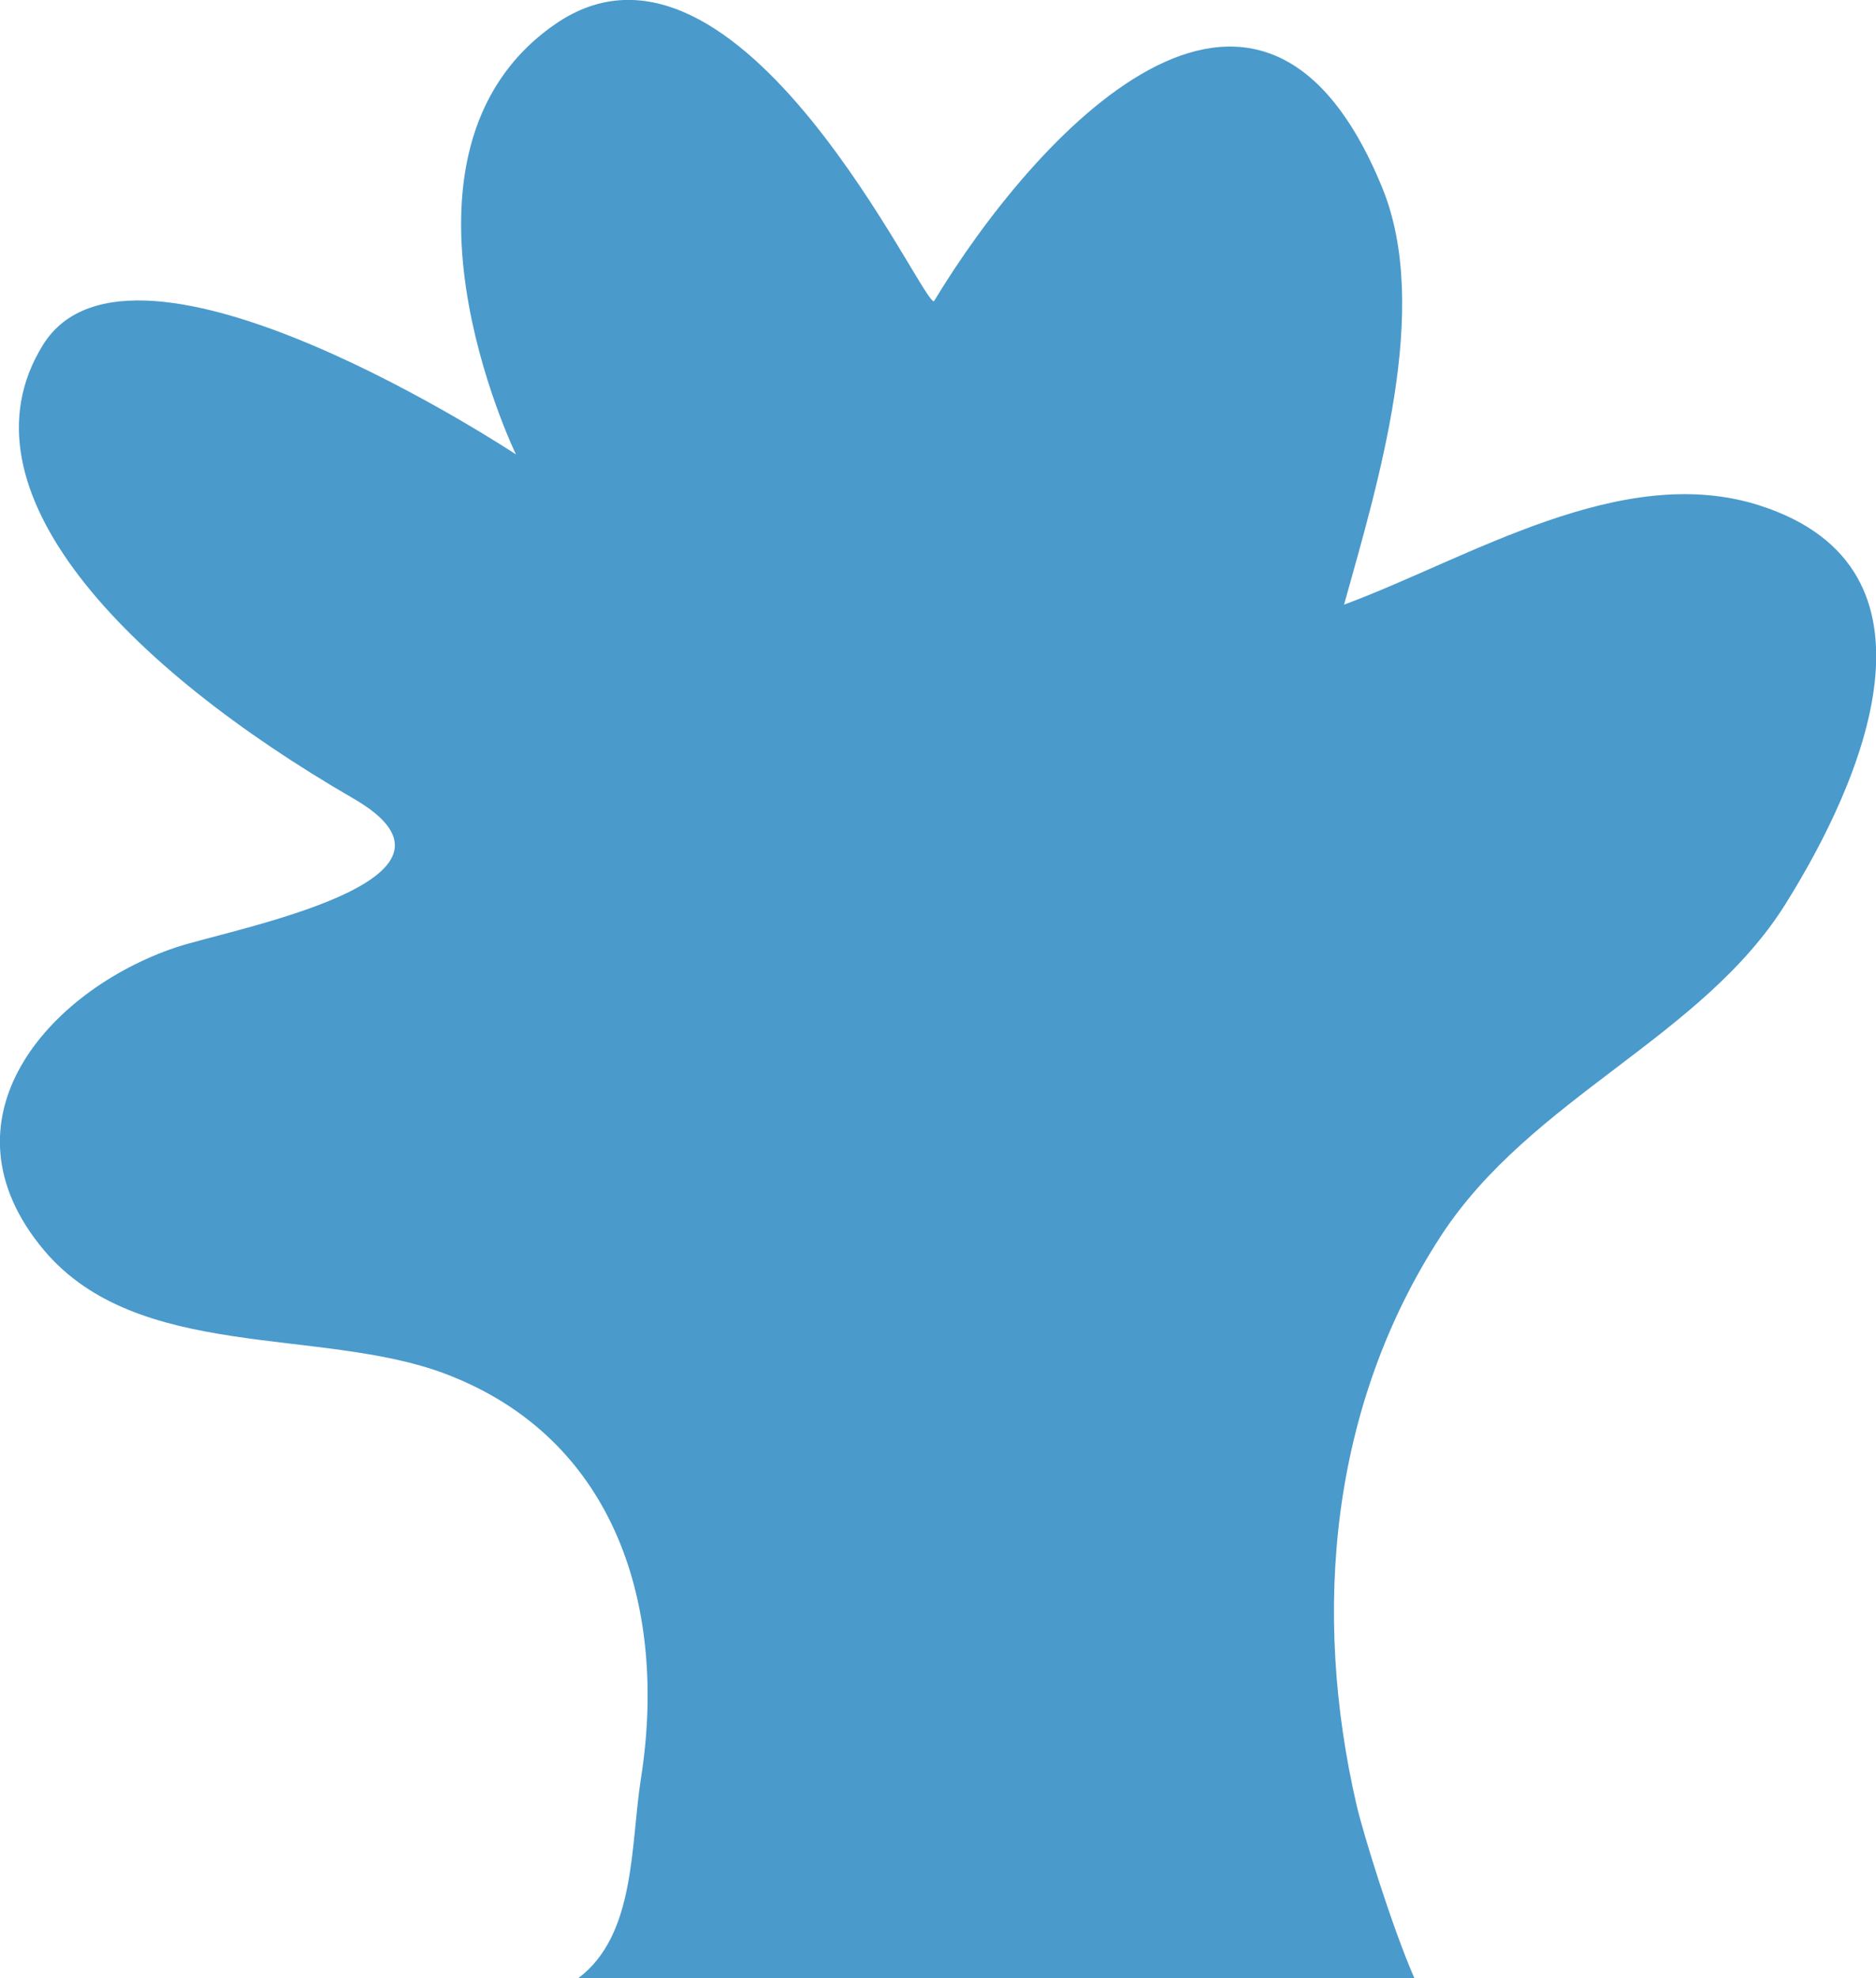 <?xml version="1.0" encoding="utf-8"?>
<!-- Generator: Adobe Illustrator 19.0.0, SVG Export Plug-In . SVG Version: 6.00 Build 0)  -->
<svg version="1.1" id="圖層_1" xmlns="http://www.w3.org/2000/svg" xmlns:xlink="http://www.w3.org/1999/xlink" x="0px" y="0px"
	 viewBox="0 0 786.8 829.7" style="enable-background:new 0 0 786.8 829.7;" xml:space="preserve">
<style type="text/css">
	.st0{fill:#4A9ACC;}
</style>
<path id="XMLID_1_" class="st0" d="M242.5,829.7c24.2-18.1,21.9-55.7,26.3-83.7c11.2-71-10-142.7-82.3-169.9
	c-52.1-19.6-128.8-5-168.1-51.8c-45.9-54.8,2-108.9,55.2-126.9c23.2-7.8,134.3-28,74.6-62.5C53.4,280-19.6,205.4,18,144.7
	s198.4,45.9,198.4,45.9S155.1,64.3,232.6,10.3s155.9,121.5,159.2,115.9c41.2-68.2,136-174.2,187.9-47.5c20.8,50.7-2,124.5-16,174.9
	C616.1,234.2,680,193.4,738,212c82.2,26.4,42.8,116,11,166.9c-35.1,56.4-106.8,81.3-144.7,139.5C558,589.6,550.1,675.7,569,757.3
	c2.8,11.9,14.7,50.6,24.2,72.4"/>
<g id="XMLID_2_">
</g>
<g id="XMLID_3_">
</g>
<g id="XMLID_4_">
</g>
<g id="XMLID_5_">
</g>
<g id="XMLID_6_">
</g>
<g id="XMLID_7_">
</g>
<g id="XMLID_8_">
</g>
<g id="XMLID_9_">
</g>
<g id="XMLID_10_">
</g>
<g id="XMLID_11_">
</g>
<g id="XMLID_12_">
</g>
<g id="XMLID_13_">
</g>
<g id="XMLID_14_">
</g>
<g id="XMLID_15_">
</g>
<g id="XMLID_16_">
</g>
</svg>
